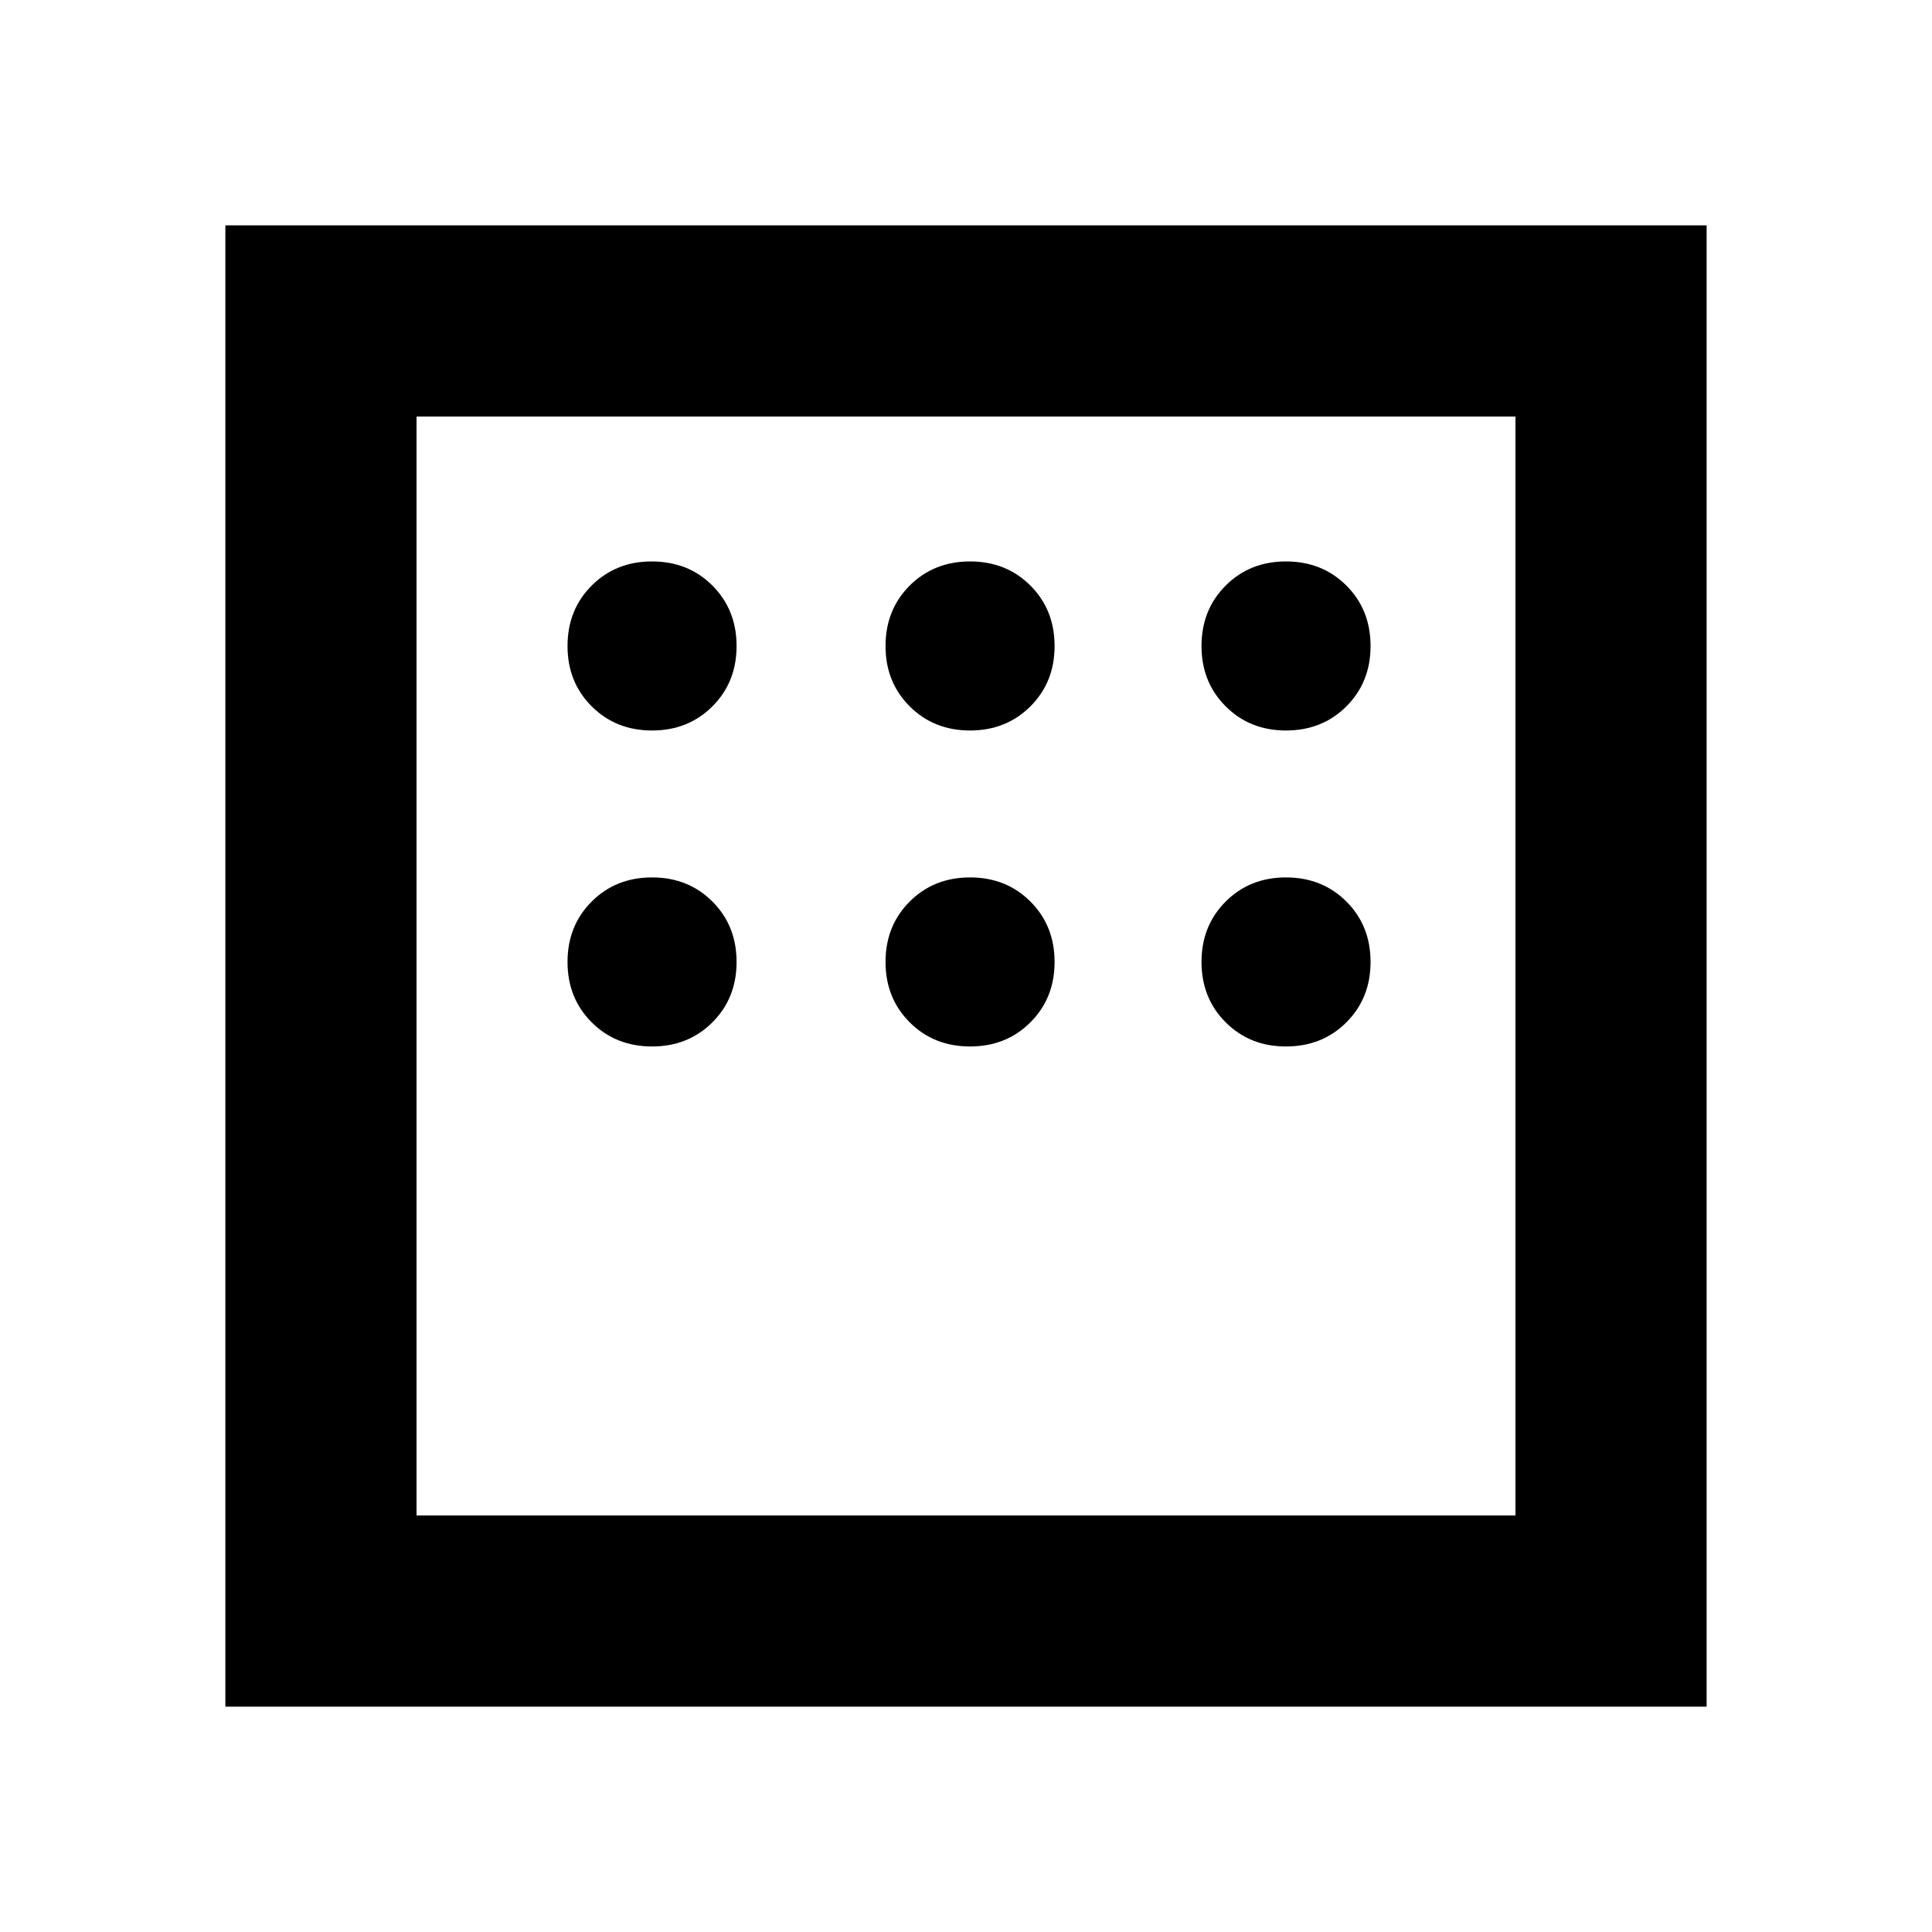 <svg xmlns="http://www.w3.org/2000/svg" height="20" width="20"><path d="M2.333 17.667V2.333H17.667V17.667ZM6.75 7.562Q7.125 7.562 7.375 7.312Q7.625 7.062 7.625 6.688Q7.625 6.312 7.375 6.062Q7.125 5.812 6.75 5.812Q6.375 5.812 6.125 6.062Q5.875 6.312 5.875 6.688Q5.875 7.062 6.125 7.312Q6.375 7.562 6.75 7.562ZM10.042 7.562Q10.417 7.562 10.667 7.312Q10.917 7.062 10.917 6.688Q10.917 6.312 10.667 6.062Q10.417 5.812 10.042 5.812Q9.667 5.812 9.417 6.062Q9.167 6.312 9.167 6.688Q9.167 7.062 9.417 7.312Q9.667 7.562 10.042 7.562ZM13.312 7.562Q13.688 7.562 13.938 7.312Q14.188 7.062 14.188 6.688Q14.188 6.312 13.938 6.062Q13.688 5.812 13.312 5.812Q12.938 5.812 12.688 6.062Q12.438 6.312 12.438 6.688Q12.438 7.062 12.688 7.312Q12.938 7.562 13.312 7.562ZM13.312 10.833Q13.688 10.833 13.938 10.583Q14.188 10.333 14.188 9.958Q14.188 9.583 13.938 9.333Q13.688 9.083 13.312 9.083Q12.938 9.083 12.688 9.333Q12.438 9.583 12.438 9.958Q12.438 10.333 12.688 10.583Q12.938 10.833 13.312 10.833ZM10.042 10.833Q10.417 10.833 10.667 10.583Q10.917 10.333 10.917 9.958Q10.917 9.583 10.667 9.333Q10.417 9.083 10.042 9.083Q9.667 9.083 9.417 9.333Q9.167 9.583 9.167 9.958Q9.167 10.333 9.417 10.583Q9.667 10.833 10.042 10.833ZM6.75 10.833Q7.125 10.833 7.375 10.583Q7.625 10.333 7.625 9.958Q7.625 9.583 7.375 9.333Q7.125 9.083 6.75 9.083Q6.375 9.083 6.125 9.333Q5.875 9.583 5.875 9.958Q5.875 10.333 6.125 10.583Q6.375 10.833 6.75 10.833ZM4.312 15.688H15.688V4.312H4.312ZM4.312 4.312V15.688Z"/></svg>